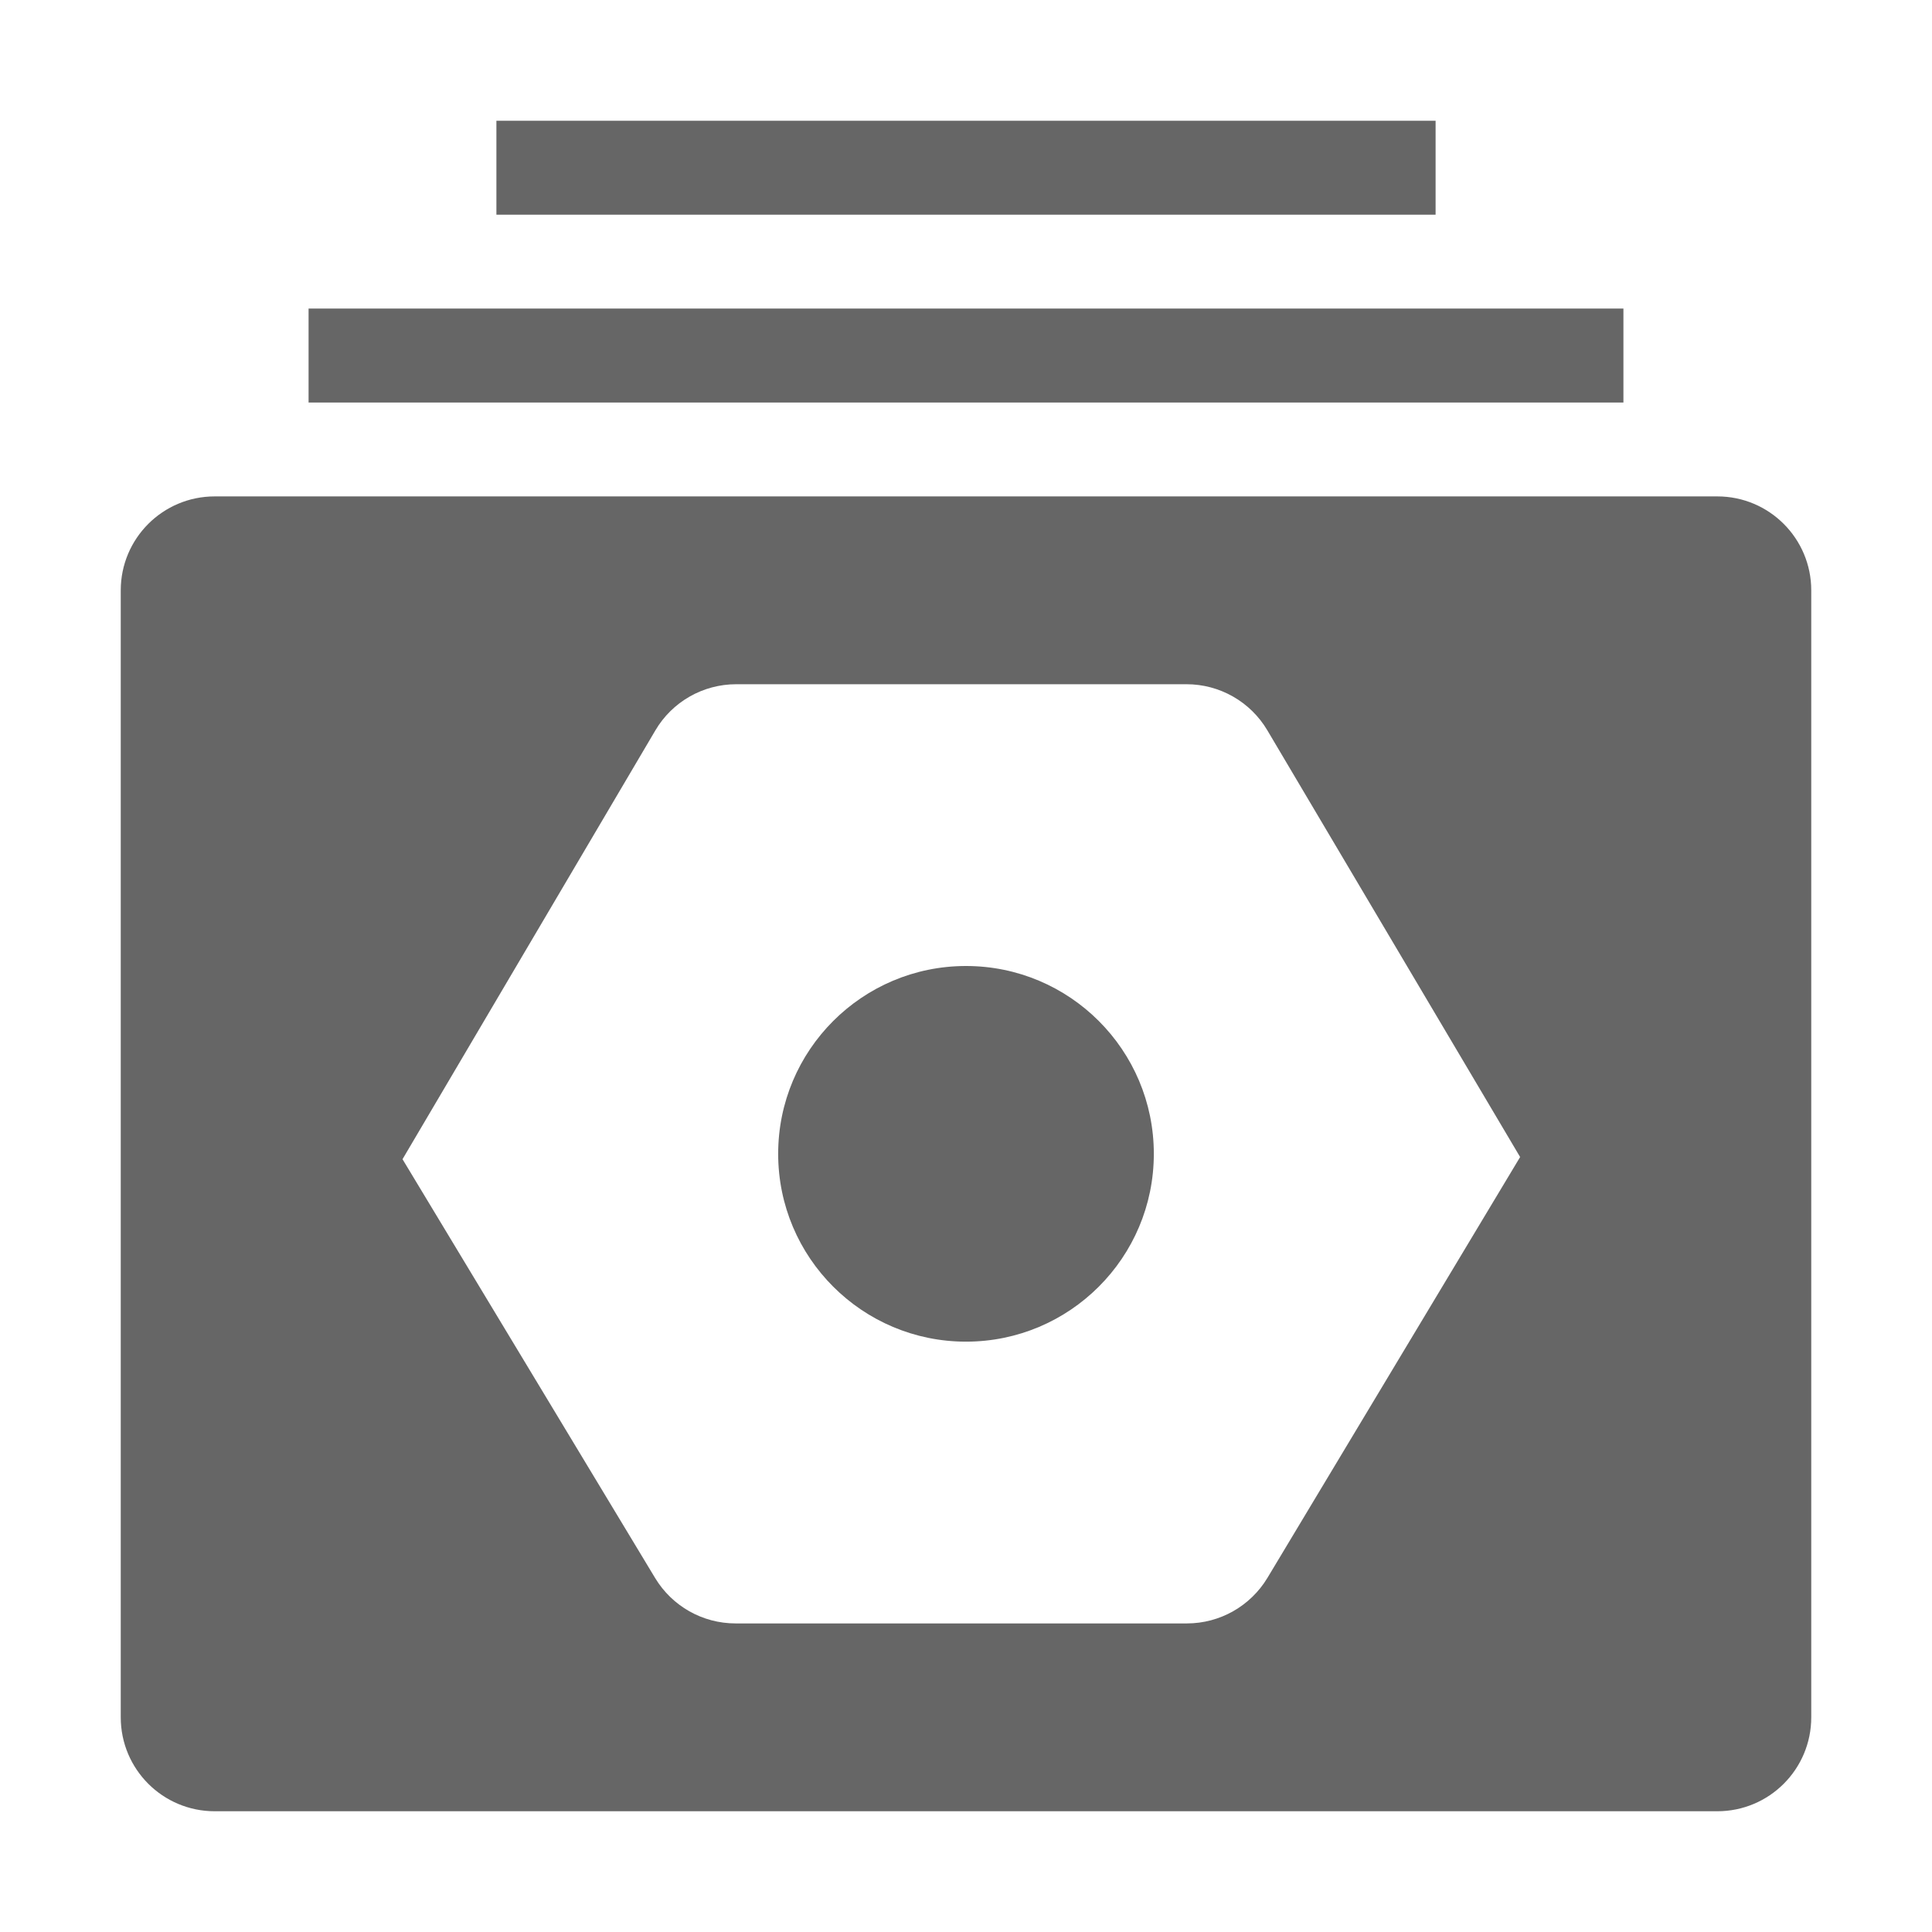 <!--?xml version="1.0" encoding="UTF-8"?-->
<svg width="32px" height="32px" viewBox="0 0 32 32" version="1.1" xmlns="http://www.w3.org/2000/svg" xmlns:xlink="http://www.w3.org/1999/xlink">
    <title>742.项目配置 </title>
    <g id="742.项目配置-" stroke="none" stroke-width="1" fill="none" fill-rule="evenodd">
        <g id="编组" transform="translate(2, 2)" fill="#000000" fill-rule="nonzero">
            <path d="M26.444,6.222 C27.304,6.222 28,6.919 28,7.778 L28,26.444 C28,27.304 27.304,28 26.444,28 L1.556,28 C0.696,28 0,27.304 0,26.444 L0,7.778 C0,6.919 0.696,6.222 1.556,6.222 L26.444,6.222 Z M17.653,9.333 L10.194,9.333 C9.643,9.333 9.133,9.624 8.854,10.099 L8.854,10.099 L4.667,17.2 L8.851,24.137 C9.133,24.604 9.638,24.889 10.183,24.889 L10.183,24.889 L17.659,24.889 C18.205,24.889 18.711,24.602 18.993,24.134 L18.993,24.134 L23.178,17.164 L18.991,10.096 C18.711,9.623 18.202,9.333 17.653,9.333 L17.653,9.333 Z M14,14 C15.718,14 17.111,15.393 17.111,17.111 C17.111,18.829 15.718,20.222 14,20.222 C12.282,20.222 10.889,18.829 10.889,17.111 C10.889,15.393 12.282,14 14,14 Z M3.111,3.111 L24.889,3.111 L24.889,4.667 L3.111,4.667 L3.111,3.111 Z M6.222,0 L21.778,0 L21.778,1.556 L6.222,1.556 L6.222,0 Z" id="形状" fill="#666666"></path>
        </g>
    </g>
</svg>